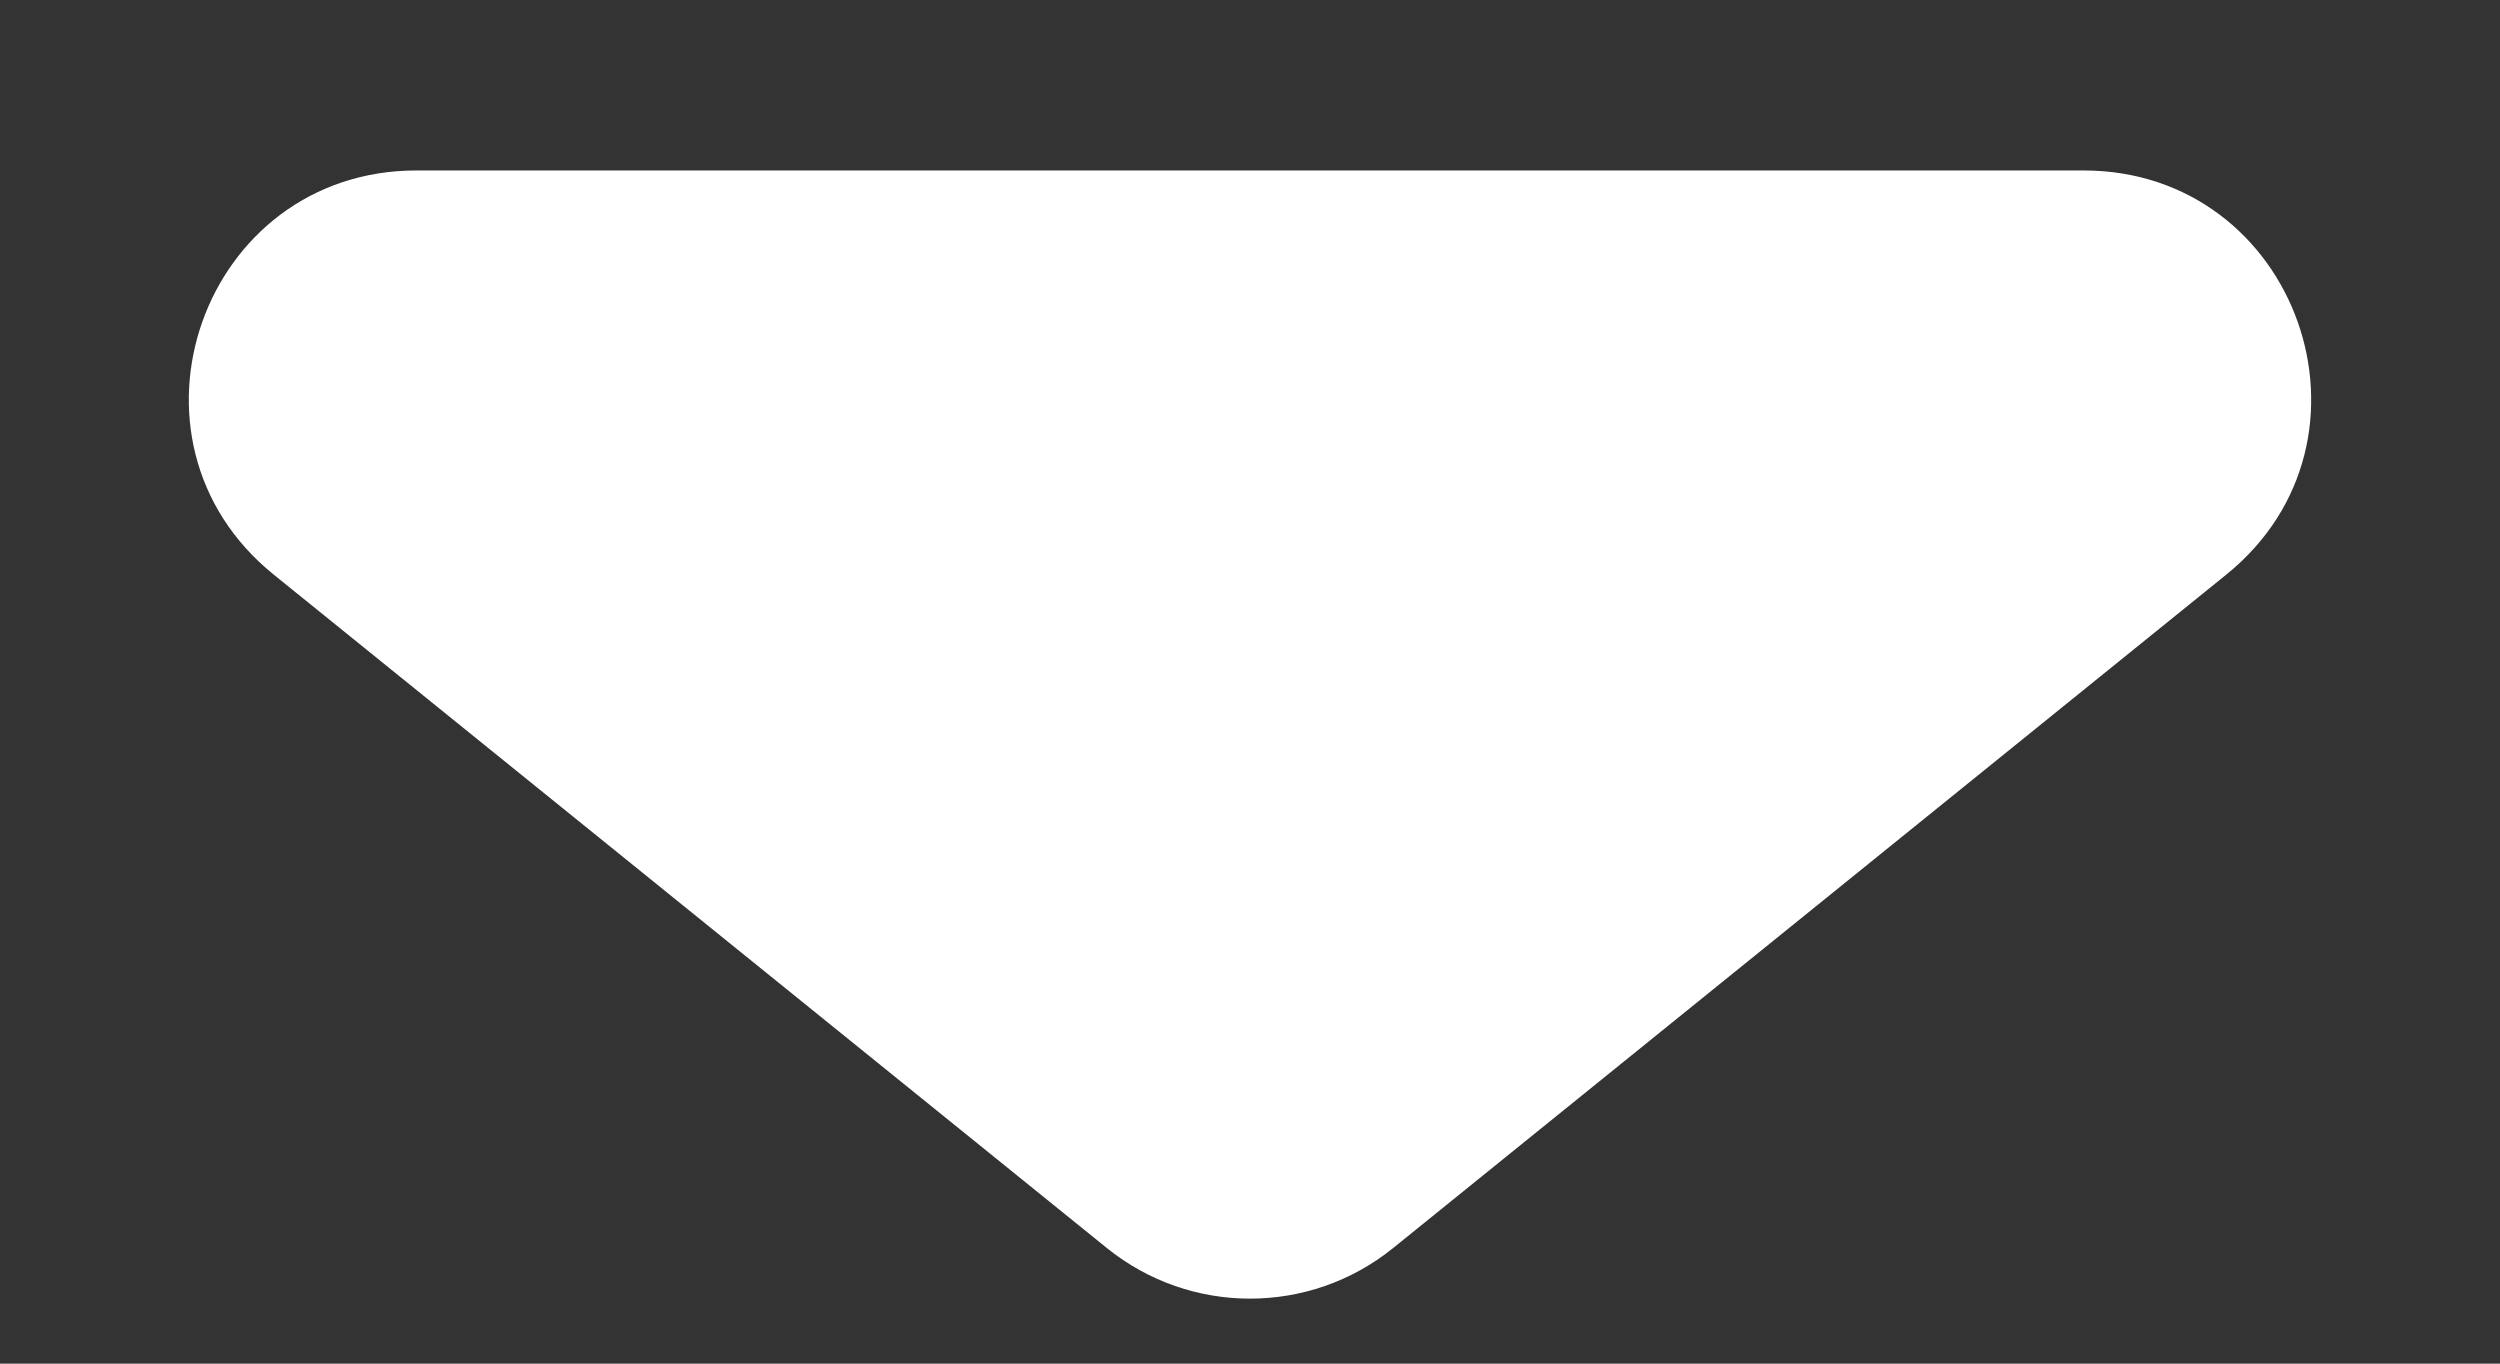 <svg width="11" height="6" viewBox="0 0 11 6" fill="none" xmlns="http://www.w3.org/2000/svg">
<rect x="0" y="0" width="11" height="6" fill="#333333" stroke="none"/>
<path d="M6.129 5.492C5.762 5.788 5.238 5.788 4.871 5.492L1.204 2.528C0.471 1.935 0.89 0.75 1.833 0.75L9.167 0.75C10.11 0.75 10.529 1.935 9.796 2.528L6.129 5.492Z" fill="white"/>
</svg>
